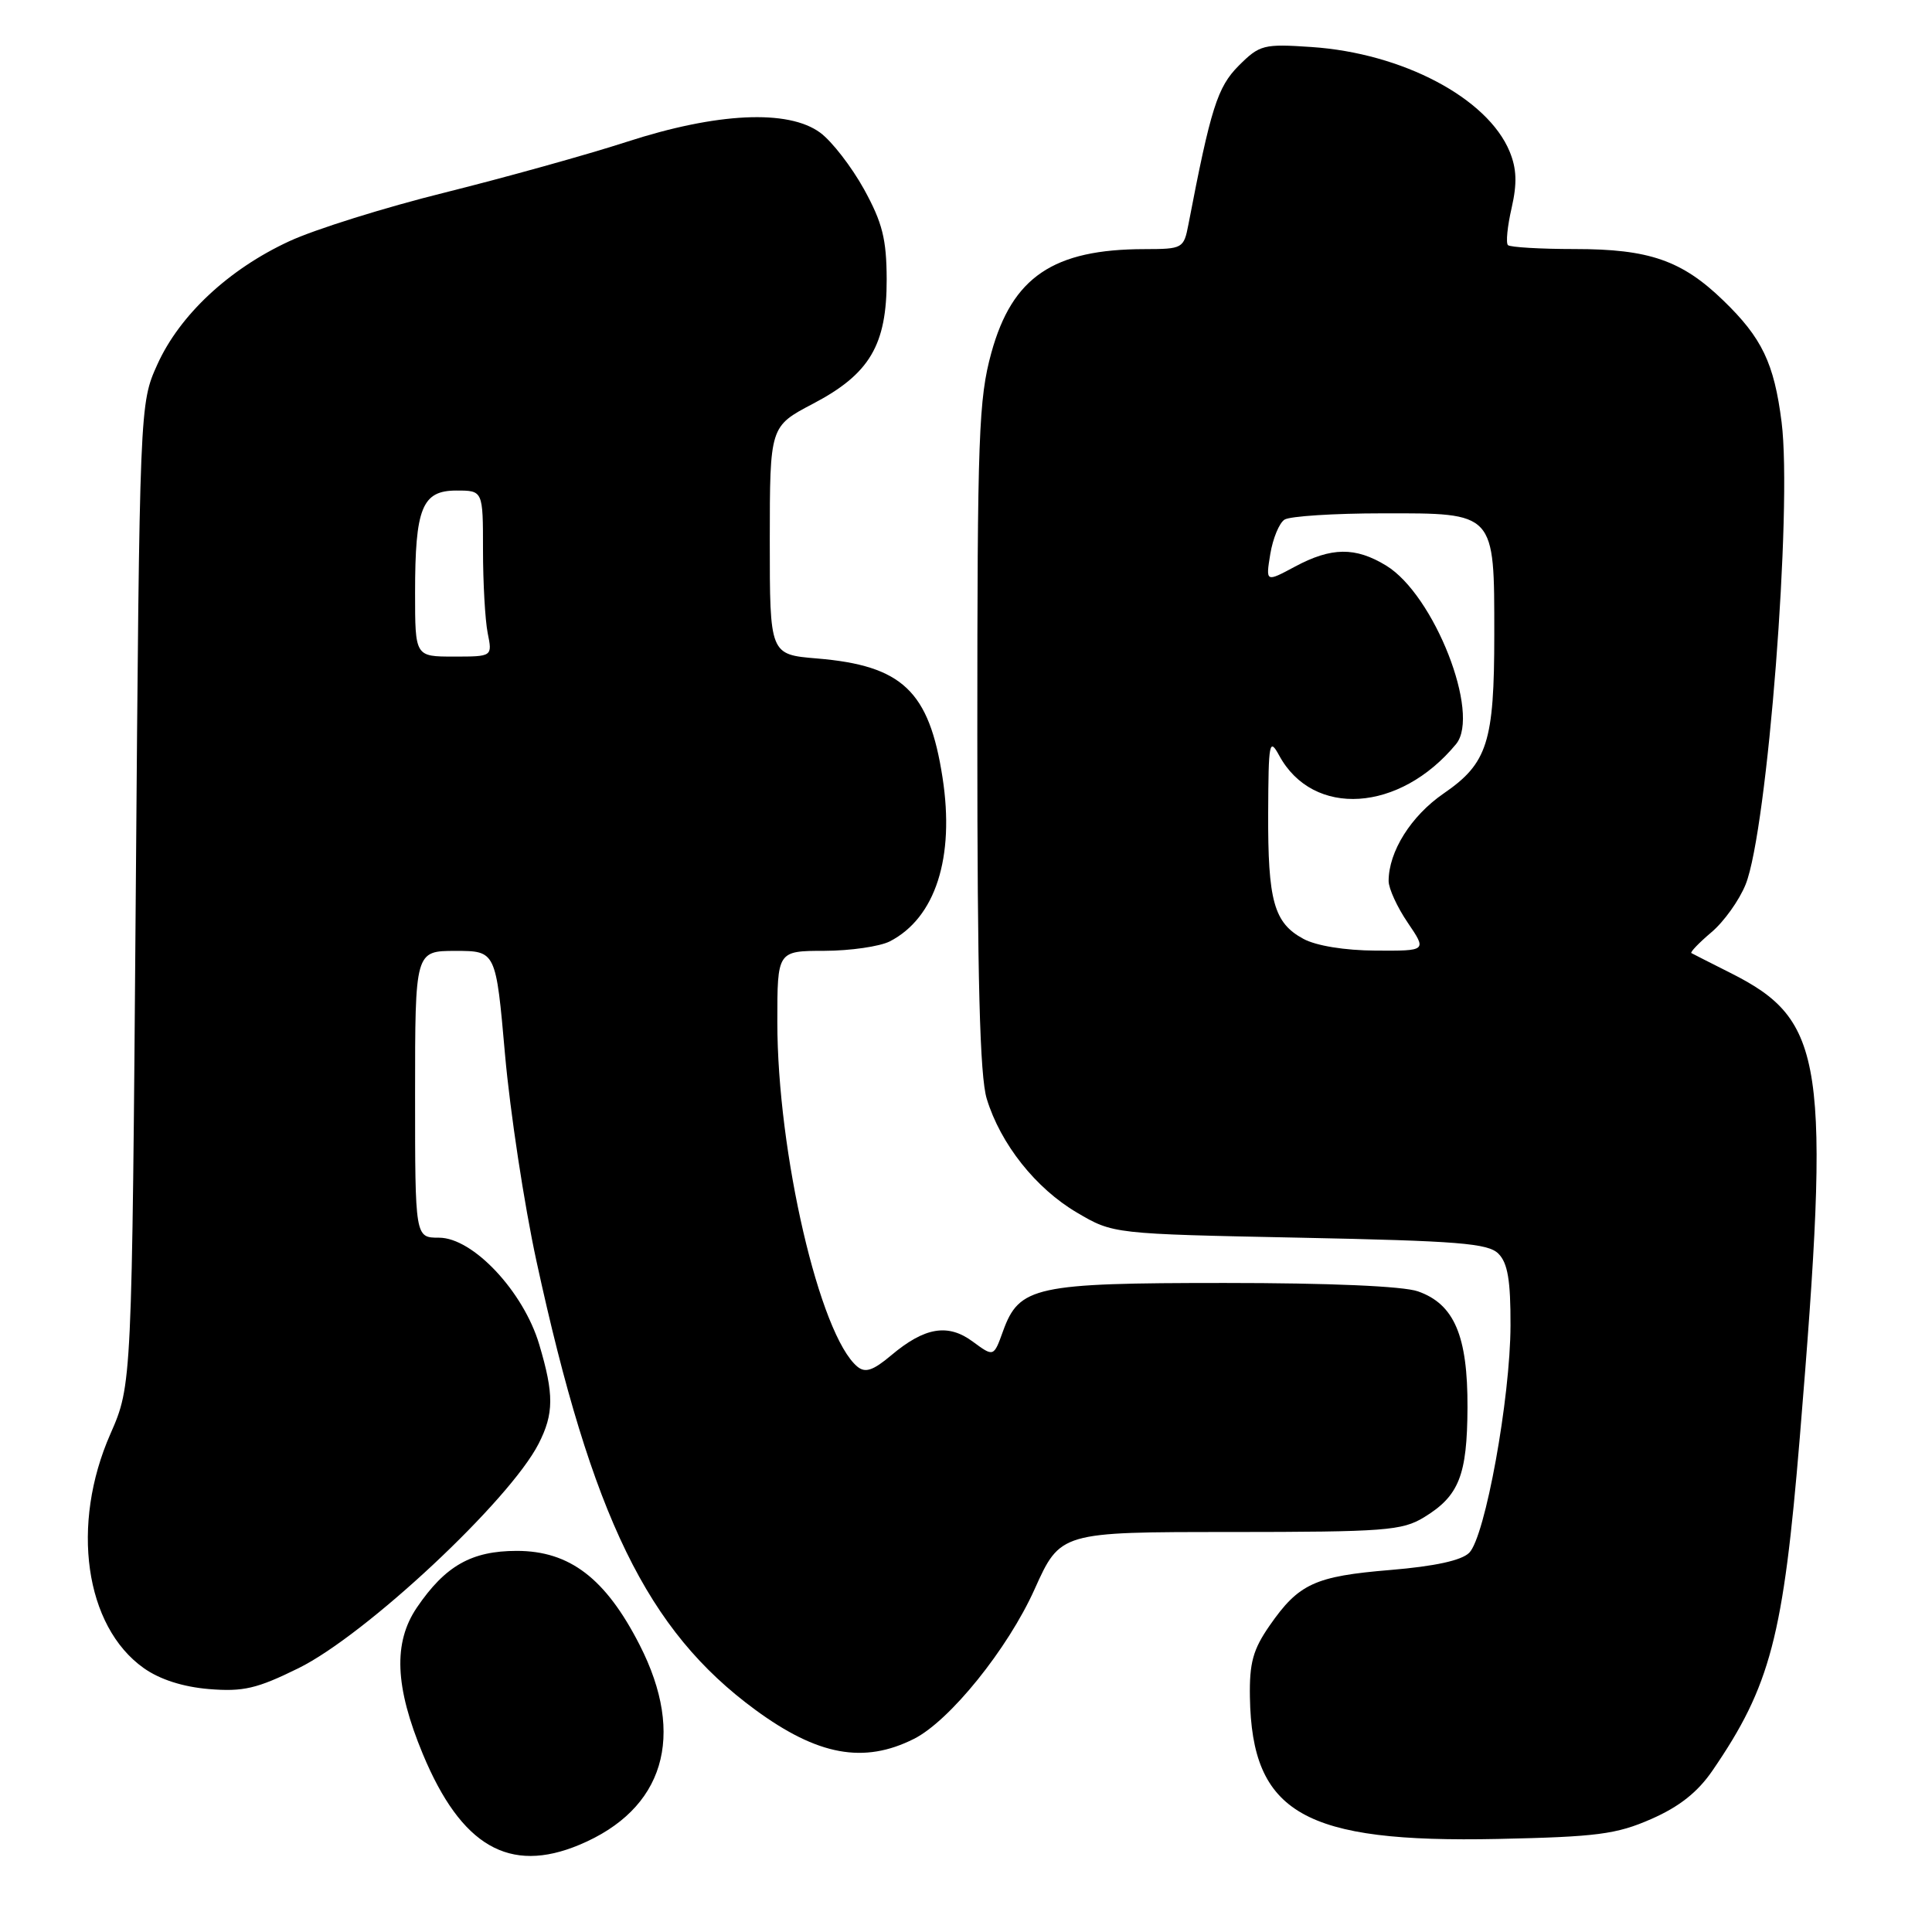 <?xml version="1.0" encoding="UTF-8" standalone="no"?>
<!DOCTYPE svg PUBLIC "-//W3C//DTD SVG 1.1//EN" "http://www.w3.org/Graphics/SVG/1.1/DTD/svg11.dtd" >
<svg xmlns="http://www.w3.org/2000/svg" xmlns:xlink="http://www.w3.org/1999/xlink" version="1.1" viewBox="0 0 256 256">
 <g >
 <path fill="currentColor"
d=" M 76.77 244.45 C 88.00 239.76 90.93 230.04 84.75 217.95 C 80.25 209.15 75.49 205.50 68.48 205.50 C 62.48 205.50 59.01 207.47 55.25 212.99 C 52.08 217.65 52.32 223.50 56.03 232.43 C 61.11 244.63 67.49 248.33 76.77 244.45 Z  M 218.80 241.03 C 222.50 239.41 224.96 237.47 226.92 234.60 C 234.60 223.39 236.30 216.88 238.48 190.50 C 242.60 140.56 241.80 135.21 229.30 128.92 C 226.66 127.59 224.33 126.41 224.12 126.29 C 223.92 126.18 225.11 124.94 226.76 123.54 C 228.42 122.15 230.47 119.28 231.31 117.18 C 234.20 109.95 237.51 67.34 236.07 55.93 C 235.08 48.12 233.47 44.76 228.33 39.80 C 222.85 34.50 218.51 33.00 208.70 33.00 C 204.10 33.00 200.10 32.76 199.81 32.48 C 199.52 32.19 199.74 29.97 200.30 27.55 C 201.04 24.29 200.97 22.35 200.03 20.07 C 197.09 12.98 185.82 7.04 173.78 6.23 C 167.42 5.80 166.92 5.93 164.14 8.70 C 161.32 11.53 160.43 14.33 157.47 29.75 C 156.86 32.92 156.71 33.00 151.67 33.01 C 139.57 33.02 134.13 36.70 131.36 46.74 C 129.68 52.86 129.50 57.67 129.50 97.50 C 129.50 129.79 129.83 142.59 130.75 145.60 C 132.57 151.57 137.24 157.47 142.71 160.68 C 147.50 163.50 147.50 163.50 172.22 164.00 C 193.24 164.43 197.18 164.74 198.55 166.12 C 199.78 167.35 200.17 169.67 200.15 175.62 C 200.13 185.28 196.79 203.64 194.68 205.75 C 193.66 206.77 190.12 207.54 184.24 208.03 C 174.22 208.86 172.09 209.84 168.23 215.40 C 166.03 218.57 165.54 220.34 165.62 224.90 C 165.88 240.27 172.78 244.21 198.50 243.67 C 211.58 243.39 214.18 243.06 218.80 241.03 Z  M 121.10 230.41 C 125.84 228.03 133.54 218.48 137.08 210.60 C 140.50 203.00 140.50 203.00 163.00 203.00 C 183.51 202.99 185.78 202.82 188.69 201.05 C 193.33 198.22 194.41 195.50 194.45 186.50 C 194.49 177.00 192.69 172.79 187.88 171.11 C 185.92 170.42 176.12 170.00 162.30 170.00 C 137.14 170.00 135.05 170.45 132.90 176.40 C 131.67 179.81 131.67 179.81 128.91 177.78 C 125.61 175.33 122.52 175.85 118.06 179.61 C 115.68 181.61 114.65 181.95 113.61 181.09 C 108.62 176.95 103.00 152.73 103.00 135.40 C 103.00 126.00 103.00 126.00 109.25 125.99 C 112.69 125.98 116.58 125.41 117.90 124.74 C 123.95 121.63 126.53 113.62 124.89 103.03 C 123.12 91.56 119.57 88.19 108.25 87.25 C 102.00 86.73 102.00 86.73 102.00 71.61 C 102.01 56.50 102.01 56.50 107.72 53.50 C 115.24 49.56 117.51 45.73 117.49 37.00 C 117.47 31.68 116.93 29.52 114.49 25.08 C 112.84 22.10 110.23 18.72 108.68 17.58 C 104.44 14.46 94.99 14.91 83.00 18.81 C 77.78 20.50 66.97 23.51 59.00 25.50 C 51.02 27.48 41.72 30.39 38.32 31.97 C 30.30 35.68 23.82 41.74 20.86 48.27 C 18.50 53.50 18.50 53.50 17.99 118.50 C 17.48 183.50 17.48 183.50 14.63 190.00 C 9.33 202.03 11.24 215.48 19.03 221.02 C 21.15 222.53 24.22 223.52 27.68 223.81 C 32.23 224.18 34.04 223.76 39.54 221.05 C 48.46 216.66 67.52 198.84 71.37 191.30 C 73.40 187.32 73.42 184.76 71.45 178.15 C 69.37 171.14 62.67 164.00 58.17 164.00 C 55.00 164.00 55.00 164.00 55.00 145.00 C 55.00 126.00 55.00 126.00 60.36 126.00 C 65.71 126.00 65.71 126.00 66.92 139.75 C 67.59 147.31 69.46 159.62 71.08 167.09 C 78.45 201.03 85.77 216.05 100.07 226.55 C 108.35 232.63 114.46 233.75 121.10 230.41 Z  M 172.70 124.40 C 168.80 122.29 167.99 119.38 168.04 107.68 C 168.08 98.33 168.19 97.71 169.50 100.11 C 173.99 108.38 185.49 107.63 192.94 98.59 C 196.22 94.60 190.04 78.82 183.67 74.94 C 179.60 72.46 176.42 72.49 171.59 75.08 C 167.71 77.16 167.71 77.16 168.32 73.41 C 168.66 71.35 169.51 69.29 170.21 68.85 C 170.92 68.40 176.76 68.02 183.19 68.02 C 198.18 68.00 198.00 67.80 198.00 84.07 C 198.00 98.35 197.11 101.14 191.29 105.14 C 186.97 108.11 184.00 112.84 184.00 116.74 C 184.00 117.73 185.14 120.22 186.54 122.27 C 189.07 126.00 189.07 126.00 182.29 125.96 C 178.19 125.94 174.39 125.32 172.70 124.40 Z  M 55.00 78.57 C 55.00 67.29 55.92 65.00 60.48 65.00 C 64.00 65.00 64.00 65.00 64.00 72.88 C 64.00 77.21 64.28 82.16 64.62 83.88 C 65.25 87.00 65.25 87.00 60.12 87.00 C 55.00 87.00 55.00 87.00 55.00 78.57 Z "/>
</g>
</svg>